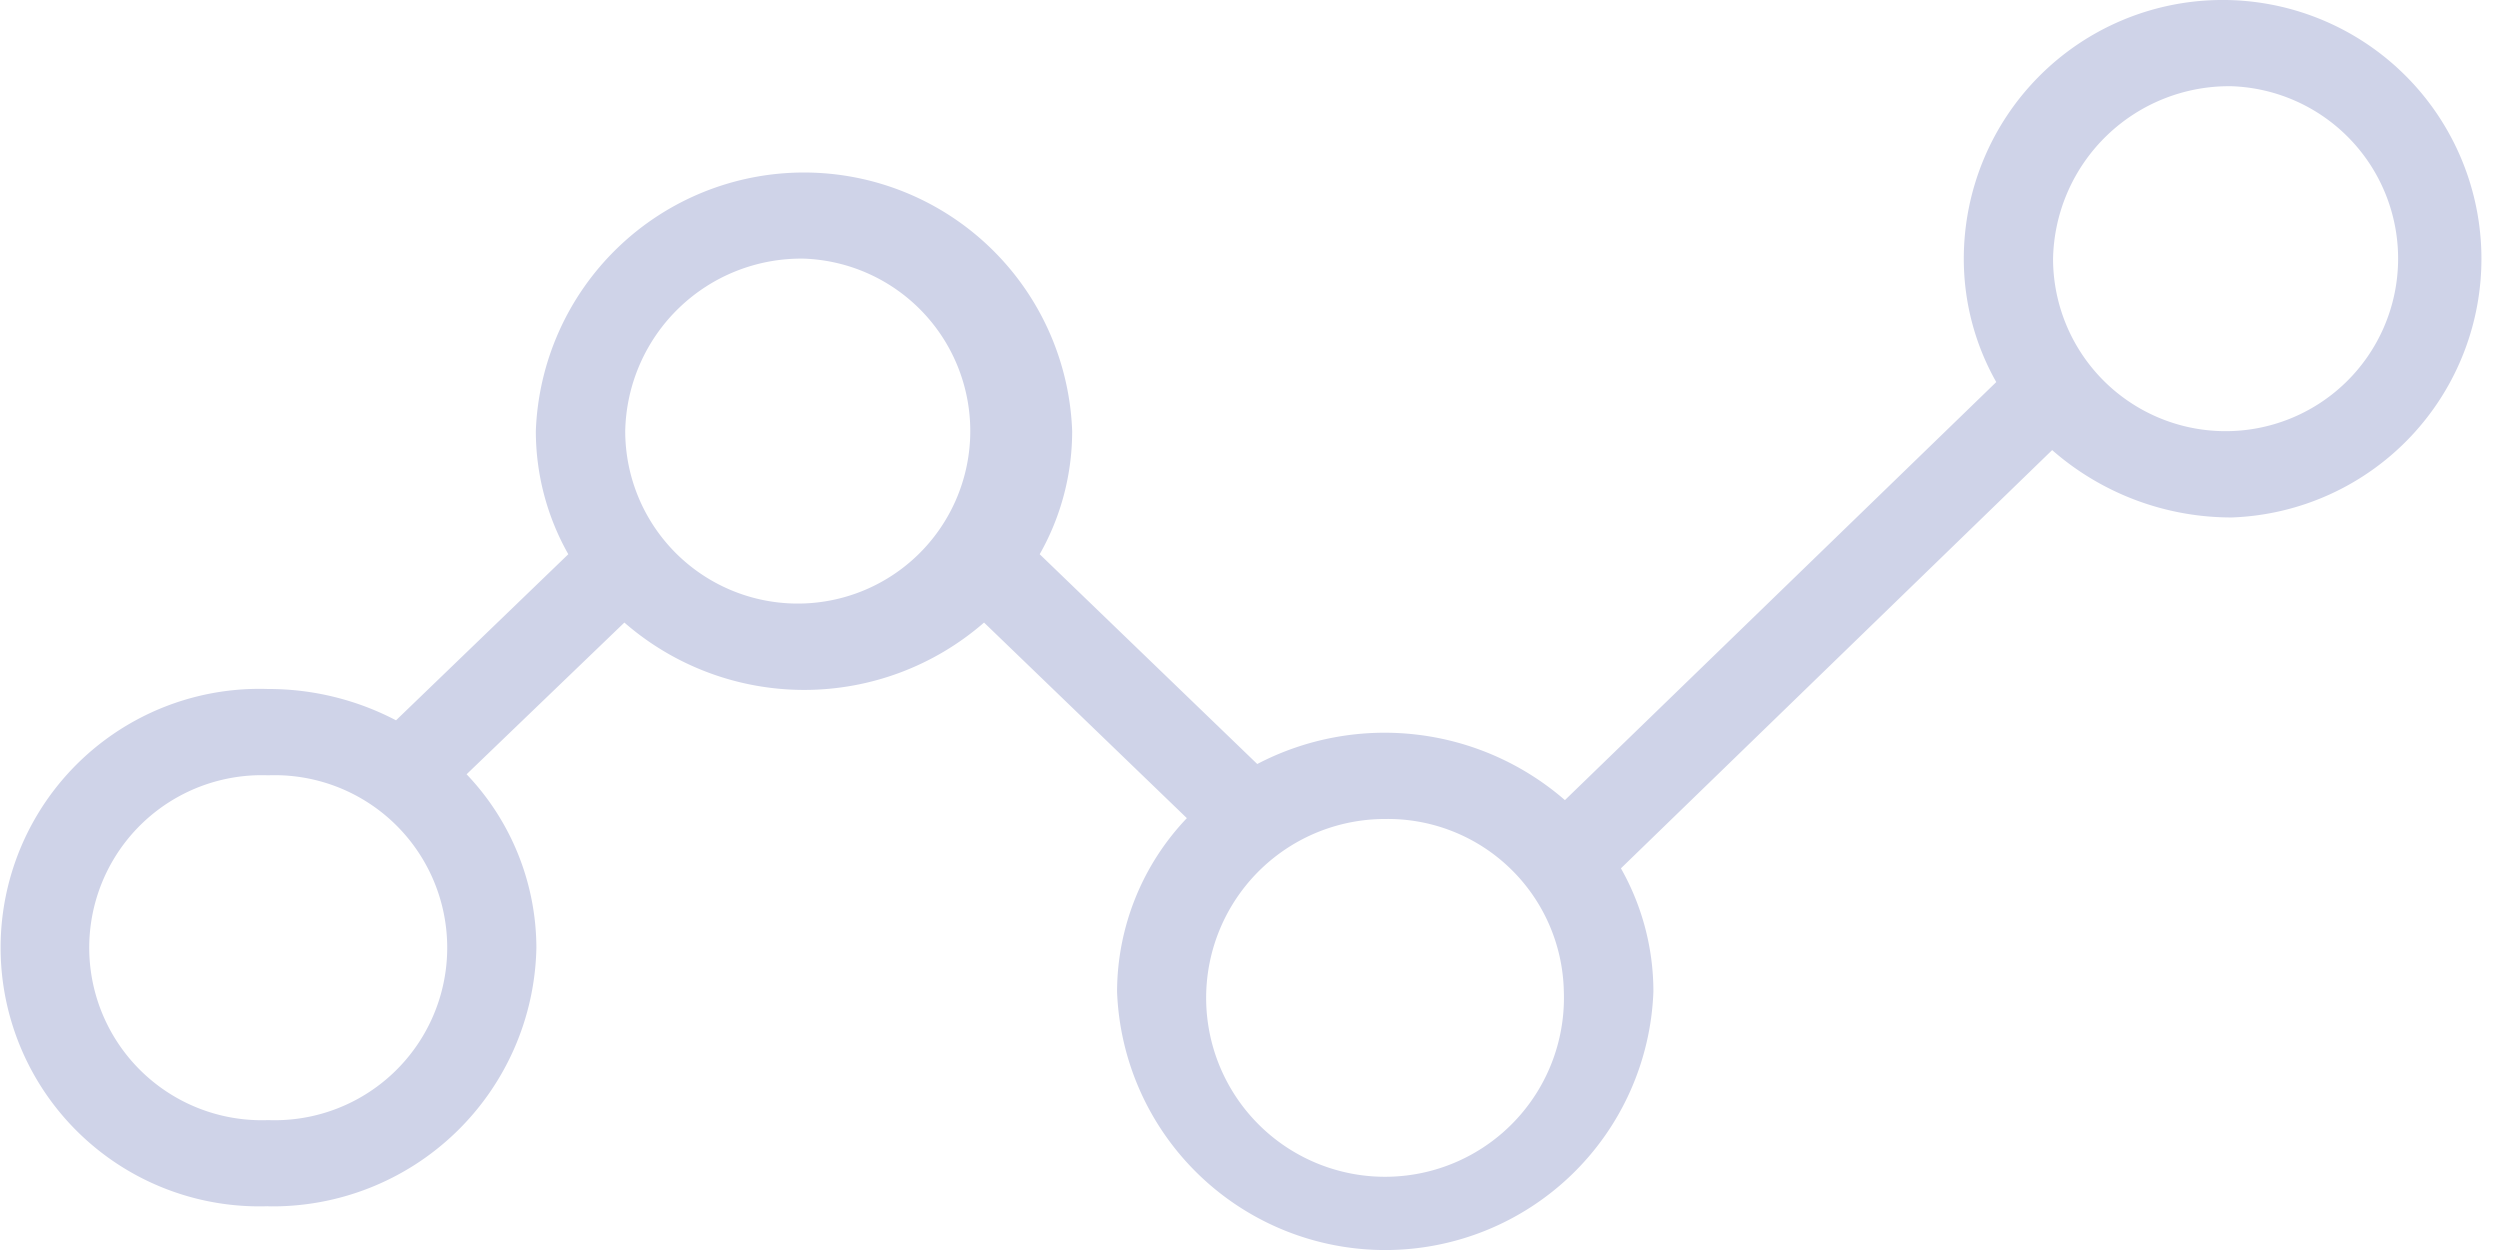 <svg xmlns="http://www.w3.org/2000/svg" width="41.197" height="20.599" viewBox="0 0 41.197 20.599">
  <path id="Path_384" data-name="Path 384" d="M9.432,41.132a4.347,4.347,0,0,0,4.419-4.262,4.159,4.159,0,0,0-1.15-2.858l2.6-2.5a4.511,4.511,0,0,0,5.927,0l3.342,3.223a4.159,4.159,0,0,0-1.15,2.858,4.422,4.422,0,0,0,8.838,0,4.119,4.119,0,0,0-.535-2.031l7.106-6.892a4.483,4.483,0,0,0,2.963,1.11,4.265,4.265,0,1,0-4.419-4.262,4.119,4.119,0,0,0,.535,2.031L30.8,34.438a4.53,4.53,0,0,0-5.07-.595l-3.585-3.457a4.107,4.107,0,0,0,.535-2.031,4.422,4.422,0,0,0-8.838,0,4.119,4.119,0,0,0,.535,2.031l-2.839,2.737a4.523,4.523,0,0,0-2.106-.516,4.264,4.264,0,1,0,0,8.523ZM41.79,22.674a2.843,2.843,0,1,1-2.946,2.841A2.9,2.9,0,0,1,41.79,22.674ZM30.782,37.59a2.948,2.948,0,1,1-2.946-2.841A2.9,2.9,0,0,1,30.782,37.59ZM18.261,25.515a2.843,2.843,0,1,1-2.946,2.841A2.9,2.9,0,0,1,18.261,25.515ZM9.432,34.029a2.843,2.843,0,1,1,0,5.682,2.843,2.843,0,1,1,0-5.682Z" transform="translate(-5.012 -21.253)" fill="#cfd3e8"/>
</svg>
